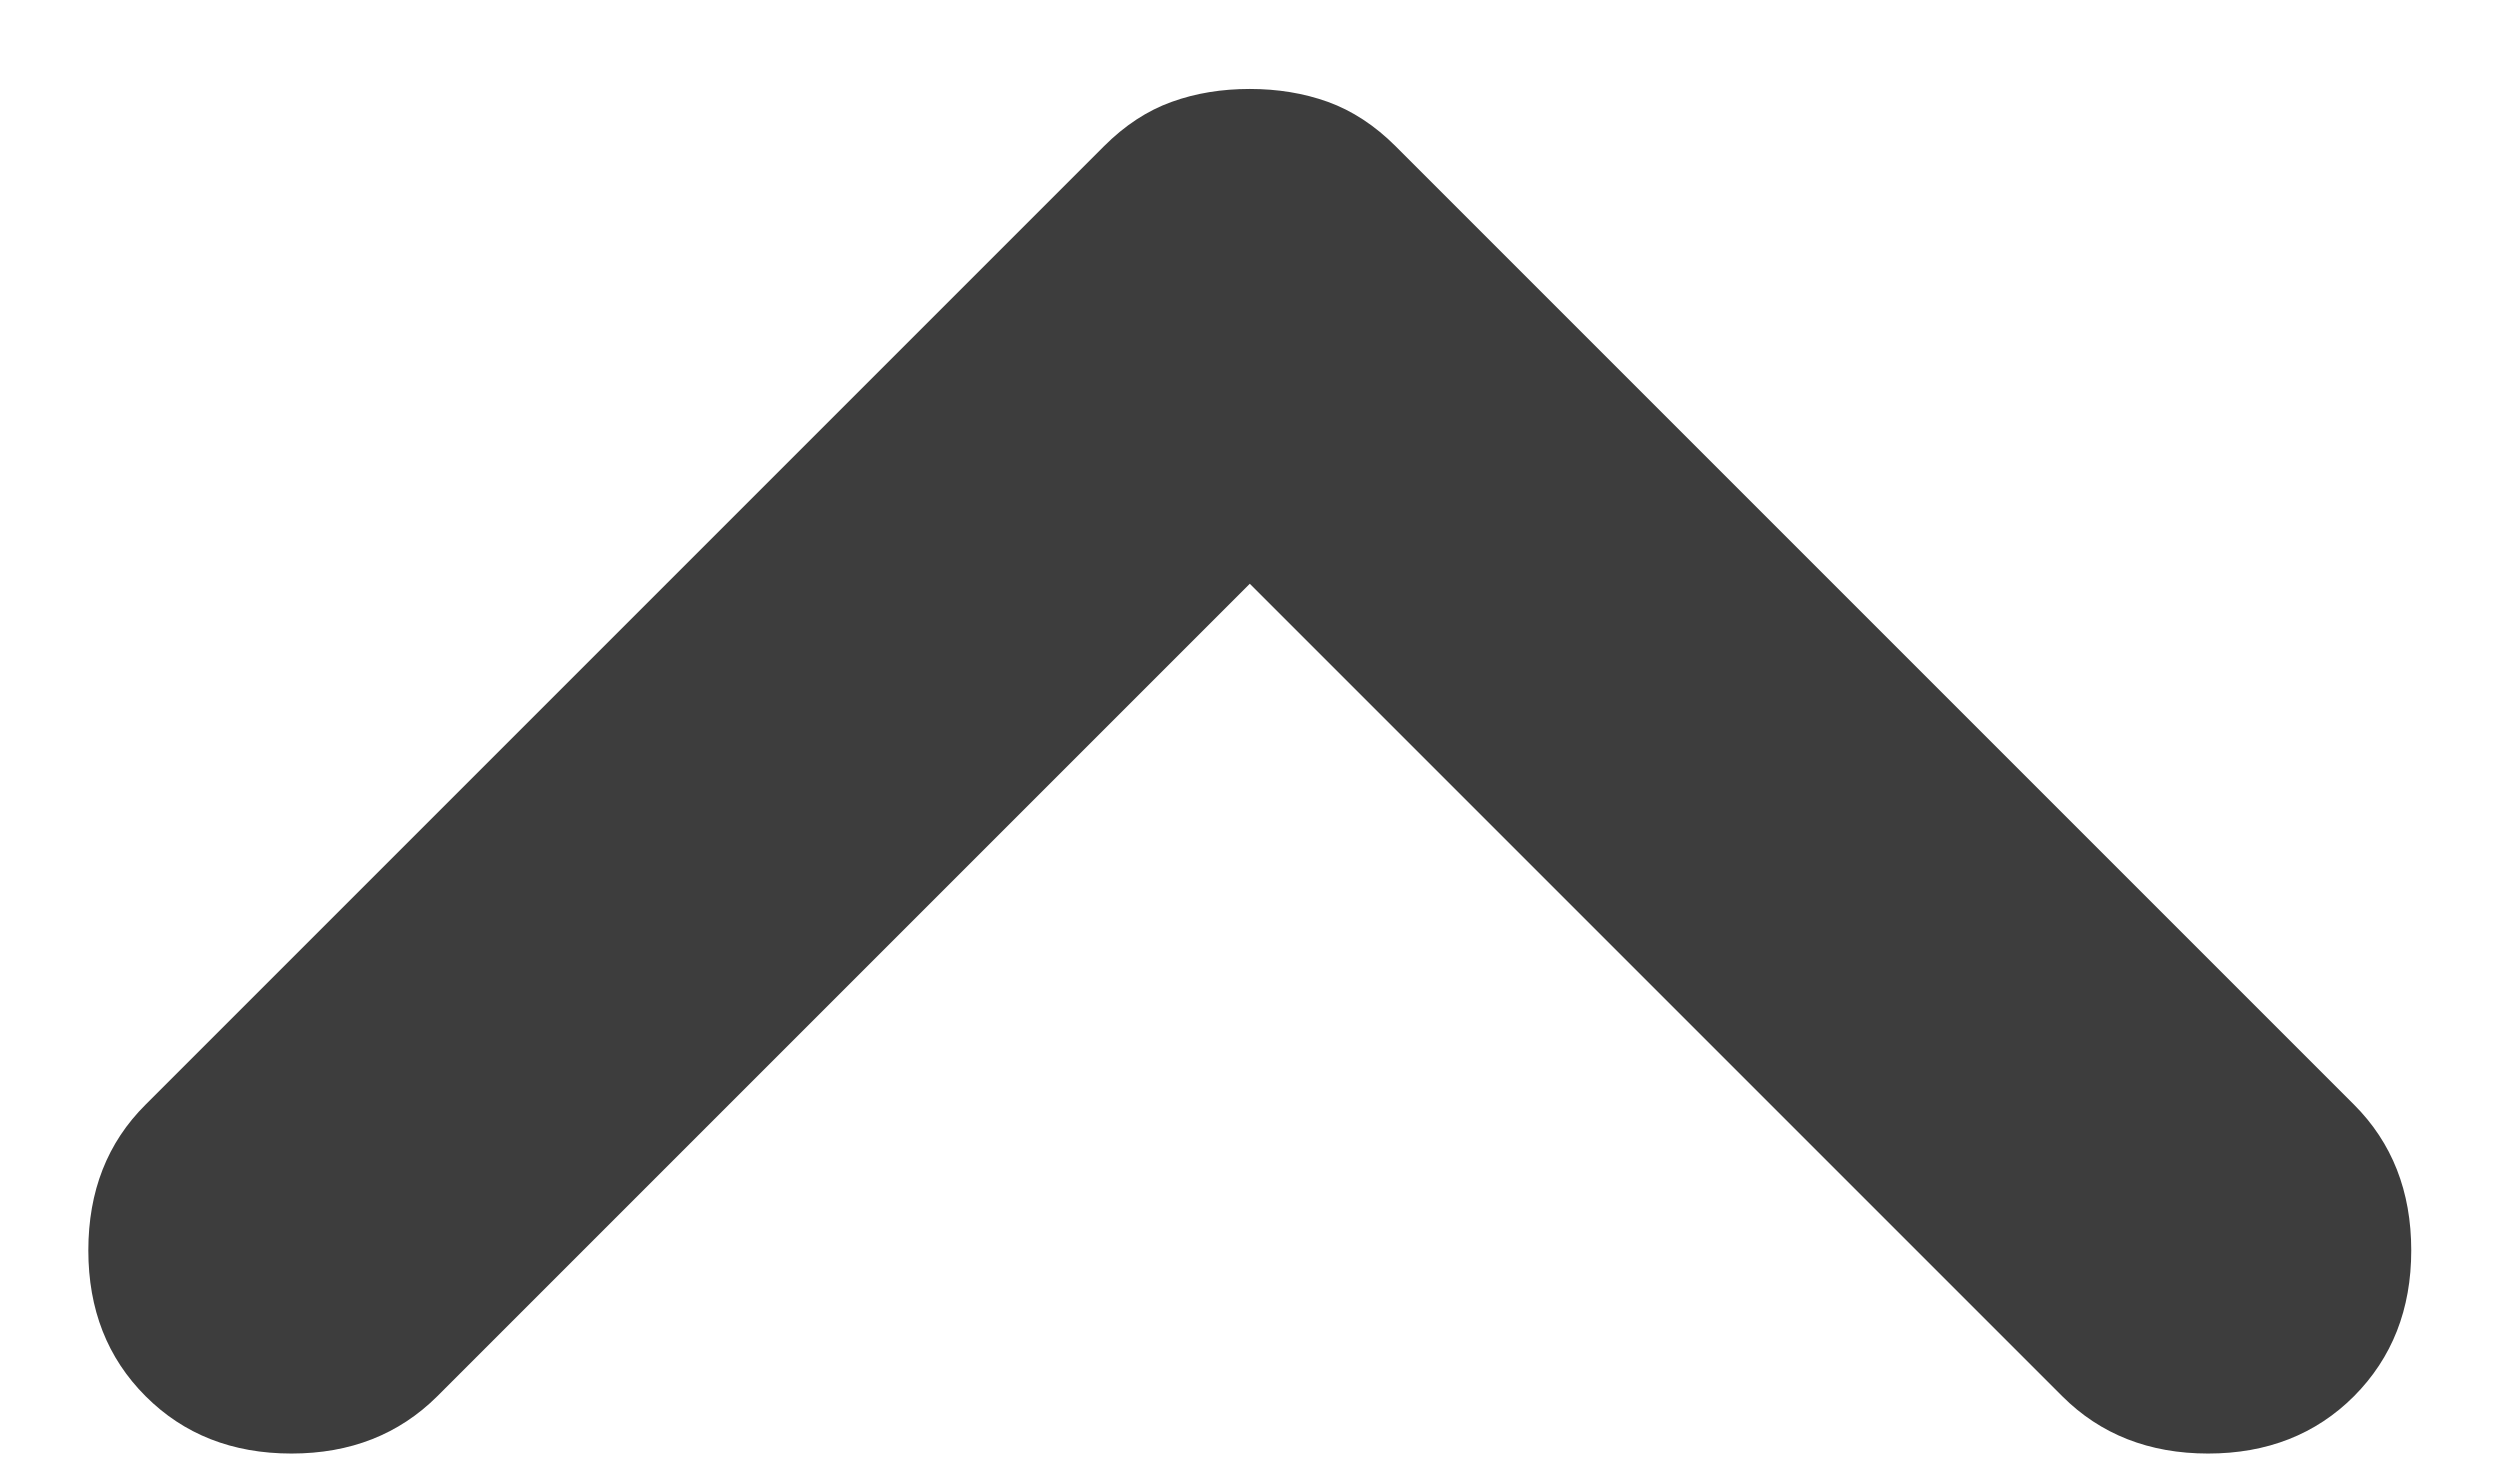 <svg width="12" height="7" viewBox="0 0 12 7" fill="none" xmlns="http://www.w3.org/2000/svg">
<path d="M5.999 2.802L2.099 6.702C1.915 6.885 1.682 6.977 1.399 6.977C1.115 6.977 0.882 6.885 0.699 6.702C0.515 6.518 0.424 6.285 0.424 6.002C0.424 5.718 0.515 5.485 0.699 5.302L5.299 0.702C5.399 0.602 5.507 0.531 5.624 0.489C5.74 0.447 5.865 0.427 5.999 0.427C6.132 0.427 6.257 0.447 6.374 0.489C6.49 0.531 6.599 0.602 6.699 0.702L11.299 5.302C11.482 5.485 11.574 5.718 11.574 6.002C11.574 6.285 11.482 6.518 11.299 6.702C11.116 6.885 10.882 6.977 10.599 6.977C10.316 6.977 10.082 6.885 9.899 6.702L5.999 2.802Z" fill="#3D3D3D"/>
</svg>
